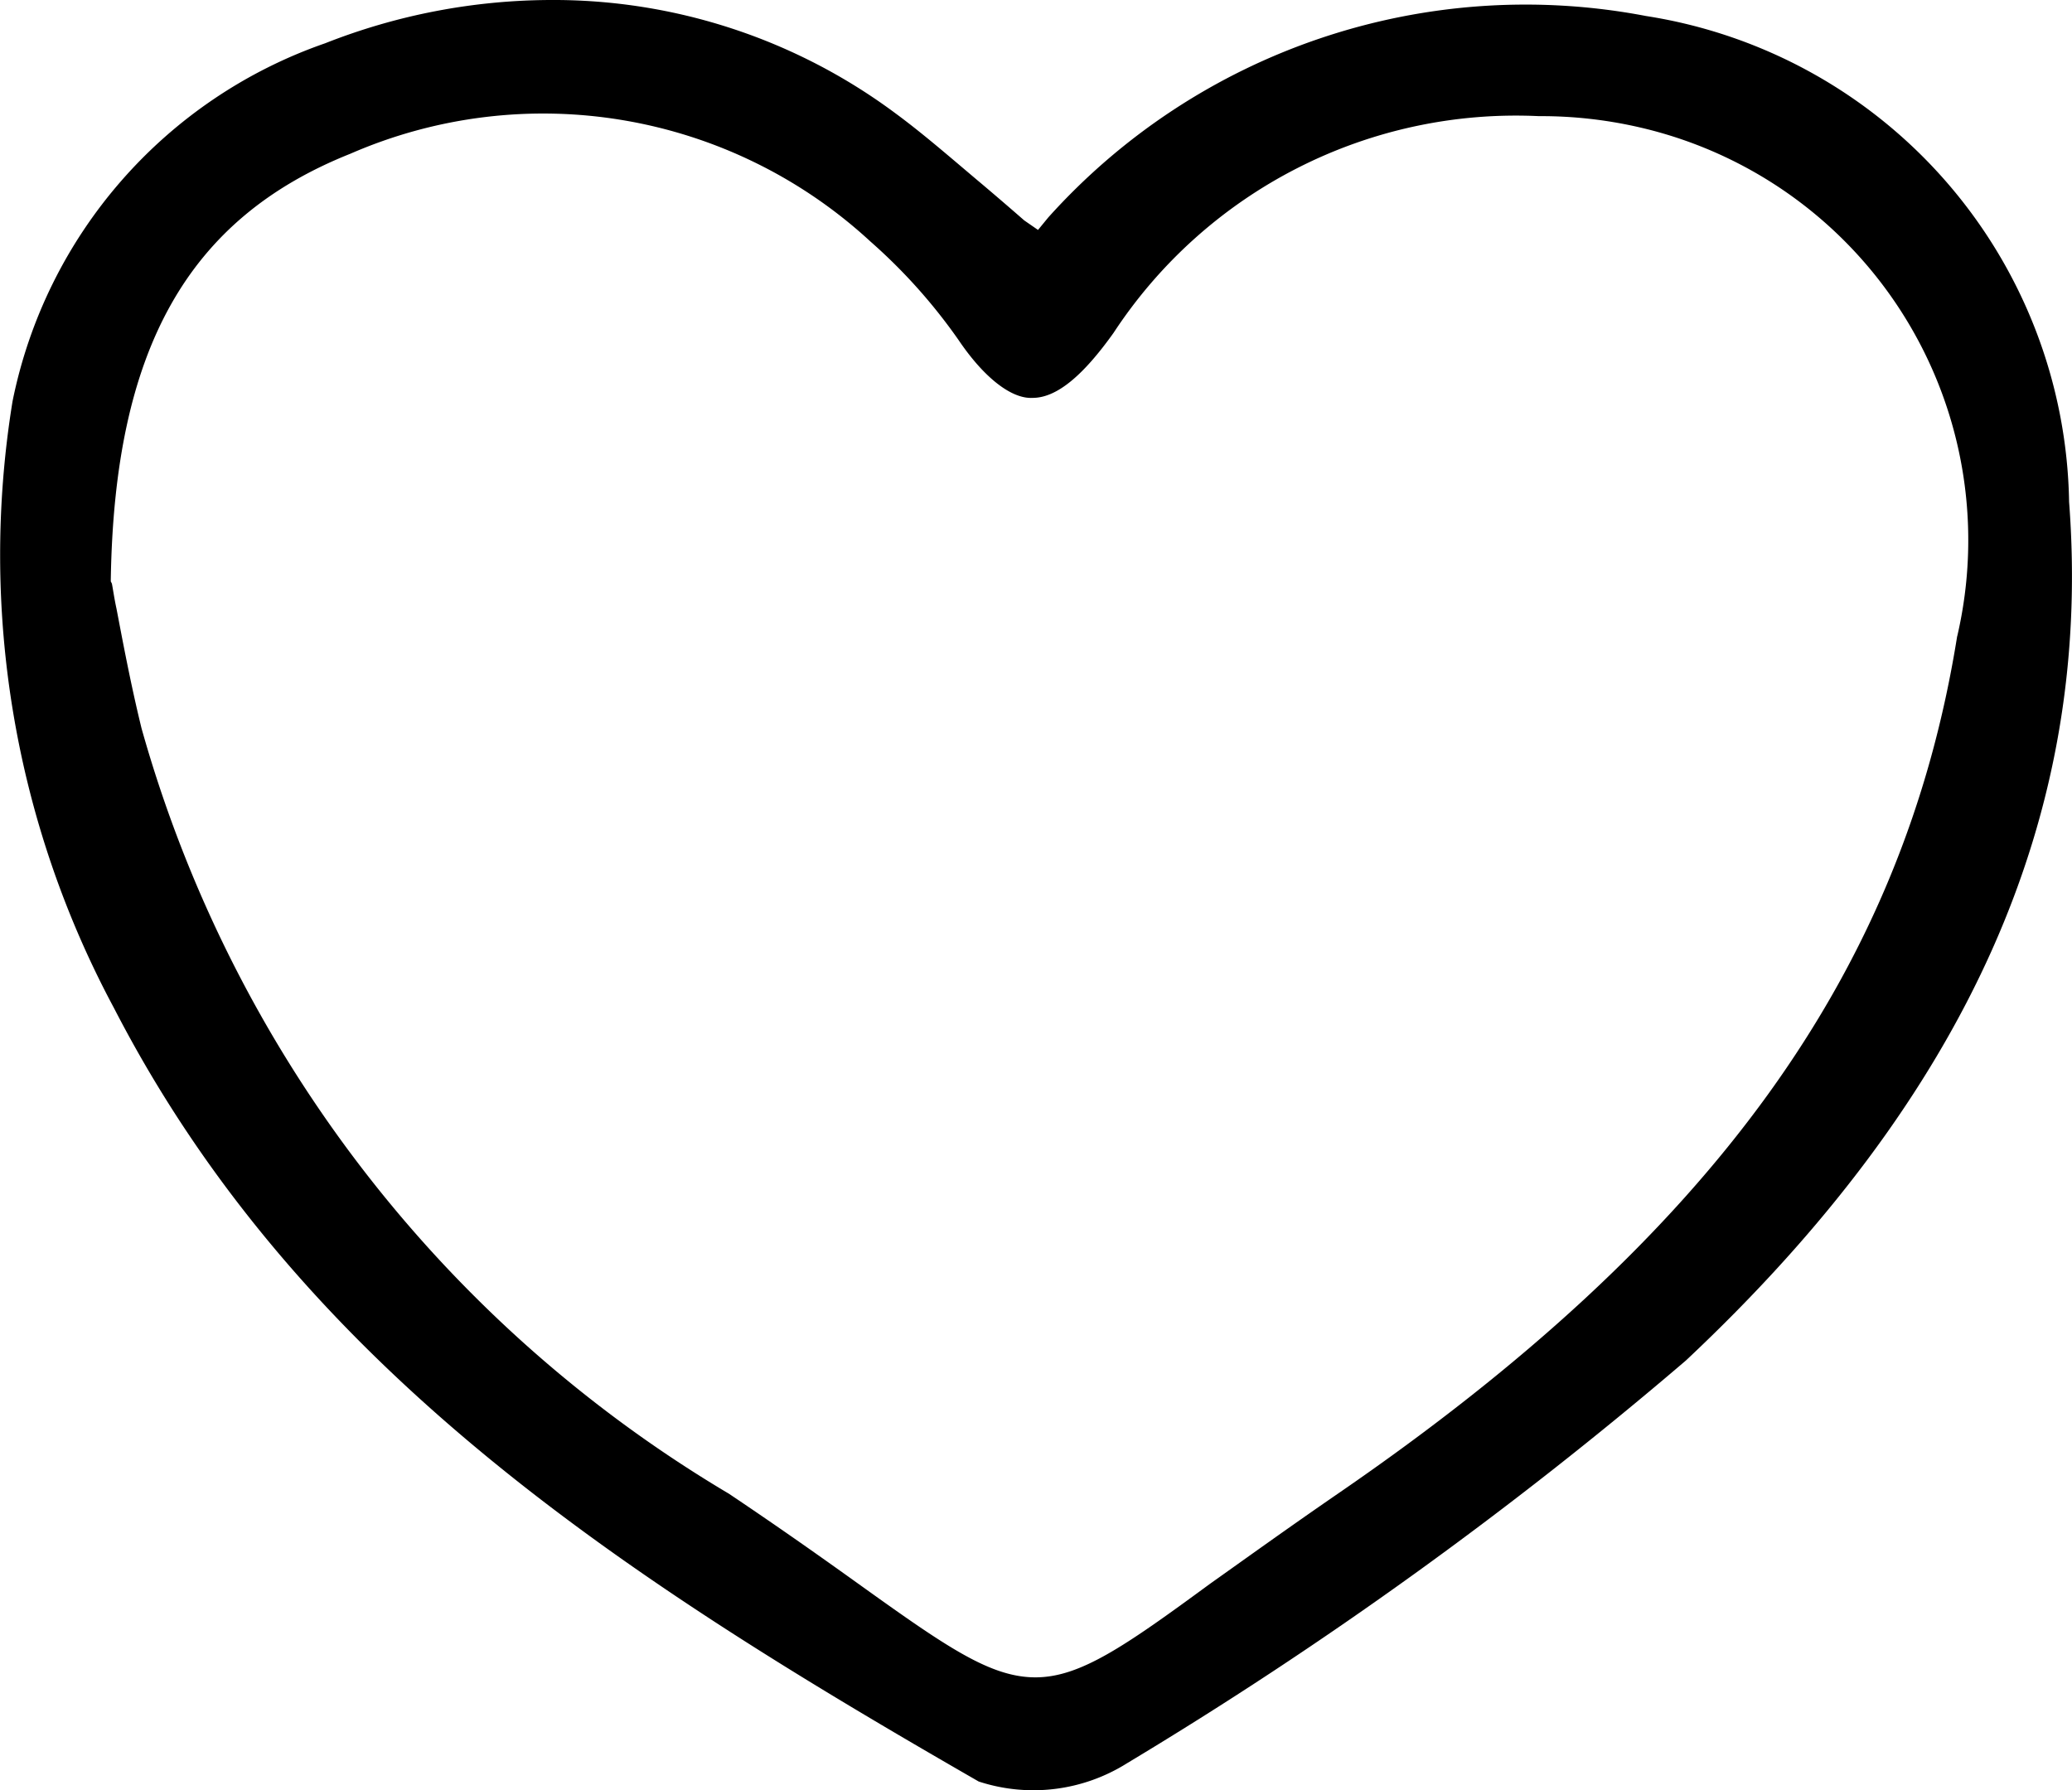 <svg xmlns="http://www.w3.org/2000/svg" width="18.516" height="16" viewBox="0 0 18.516 16">
  <g id="Group_42719" data-name="Group 42719" transform="translate(-0.31 -0.33)">
    <g id="Path_78175" data-name="Path 78175" transform="translate(0.31 0.33)">
      <path id="Path_78179" data-name="Path 78179" d="M18.8,4.815A4.469,4.469,0,0,0,15.019.473a5.732,5.732,0,0,0-5.341,1.8l-.092.112L9.463,2.3q-.229-.2-.428-.367c-.265-.224-.489-.418-.724-.591A5.118,5.118,0,0,0,5.223.33,5.534,5.534,0,0,0,3.215.717a4.282,4.282,0,0,0-2.793,3.2,8.566,8.566,0,0,0,.907,5.423C3,12.582,5.937,14.458,9.056,16.252a1.571,1.571,0,0,0,1.325-.163,36.947,36.947,0,0,0,4.995-3.6C17.893,10.126,19.014,7.618,18.8,4.815Zm-1,1.2c-.479,3-2.181,5.362-5.535,7.665-.459.316-.826.581-1.142.805-.764.561-1.162.836-1.56.836s-.785-.265-1.539-.805c-.326-.234-.714-.51-1.2-.836a11.6,11.6,0,0,1-5.249-6.84c-.1-.408-.173-.805-.224-1.07-.02-.092-.031-.173-.041-.224l-.01-.02v-.01c.031-2.059.683-3.231,2.141-3.812a4.311,4.311,0,0,1,4.648.785,4.93,4.93,0,0,1,.785.877c.234.347.479.53.663.52.214,0,.448-.194.724-.581a4.3,4.3,0,0,1,3.8-1.937,3.907,3.907,0,0,1,.9.1A3.786,3.786,0,0,1,17.8,6.018Z" transform="translate(-0.31 -0.33)"/>
    </g>
  </g>
</svg>
